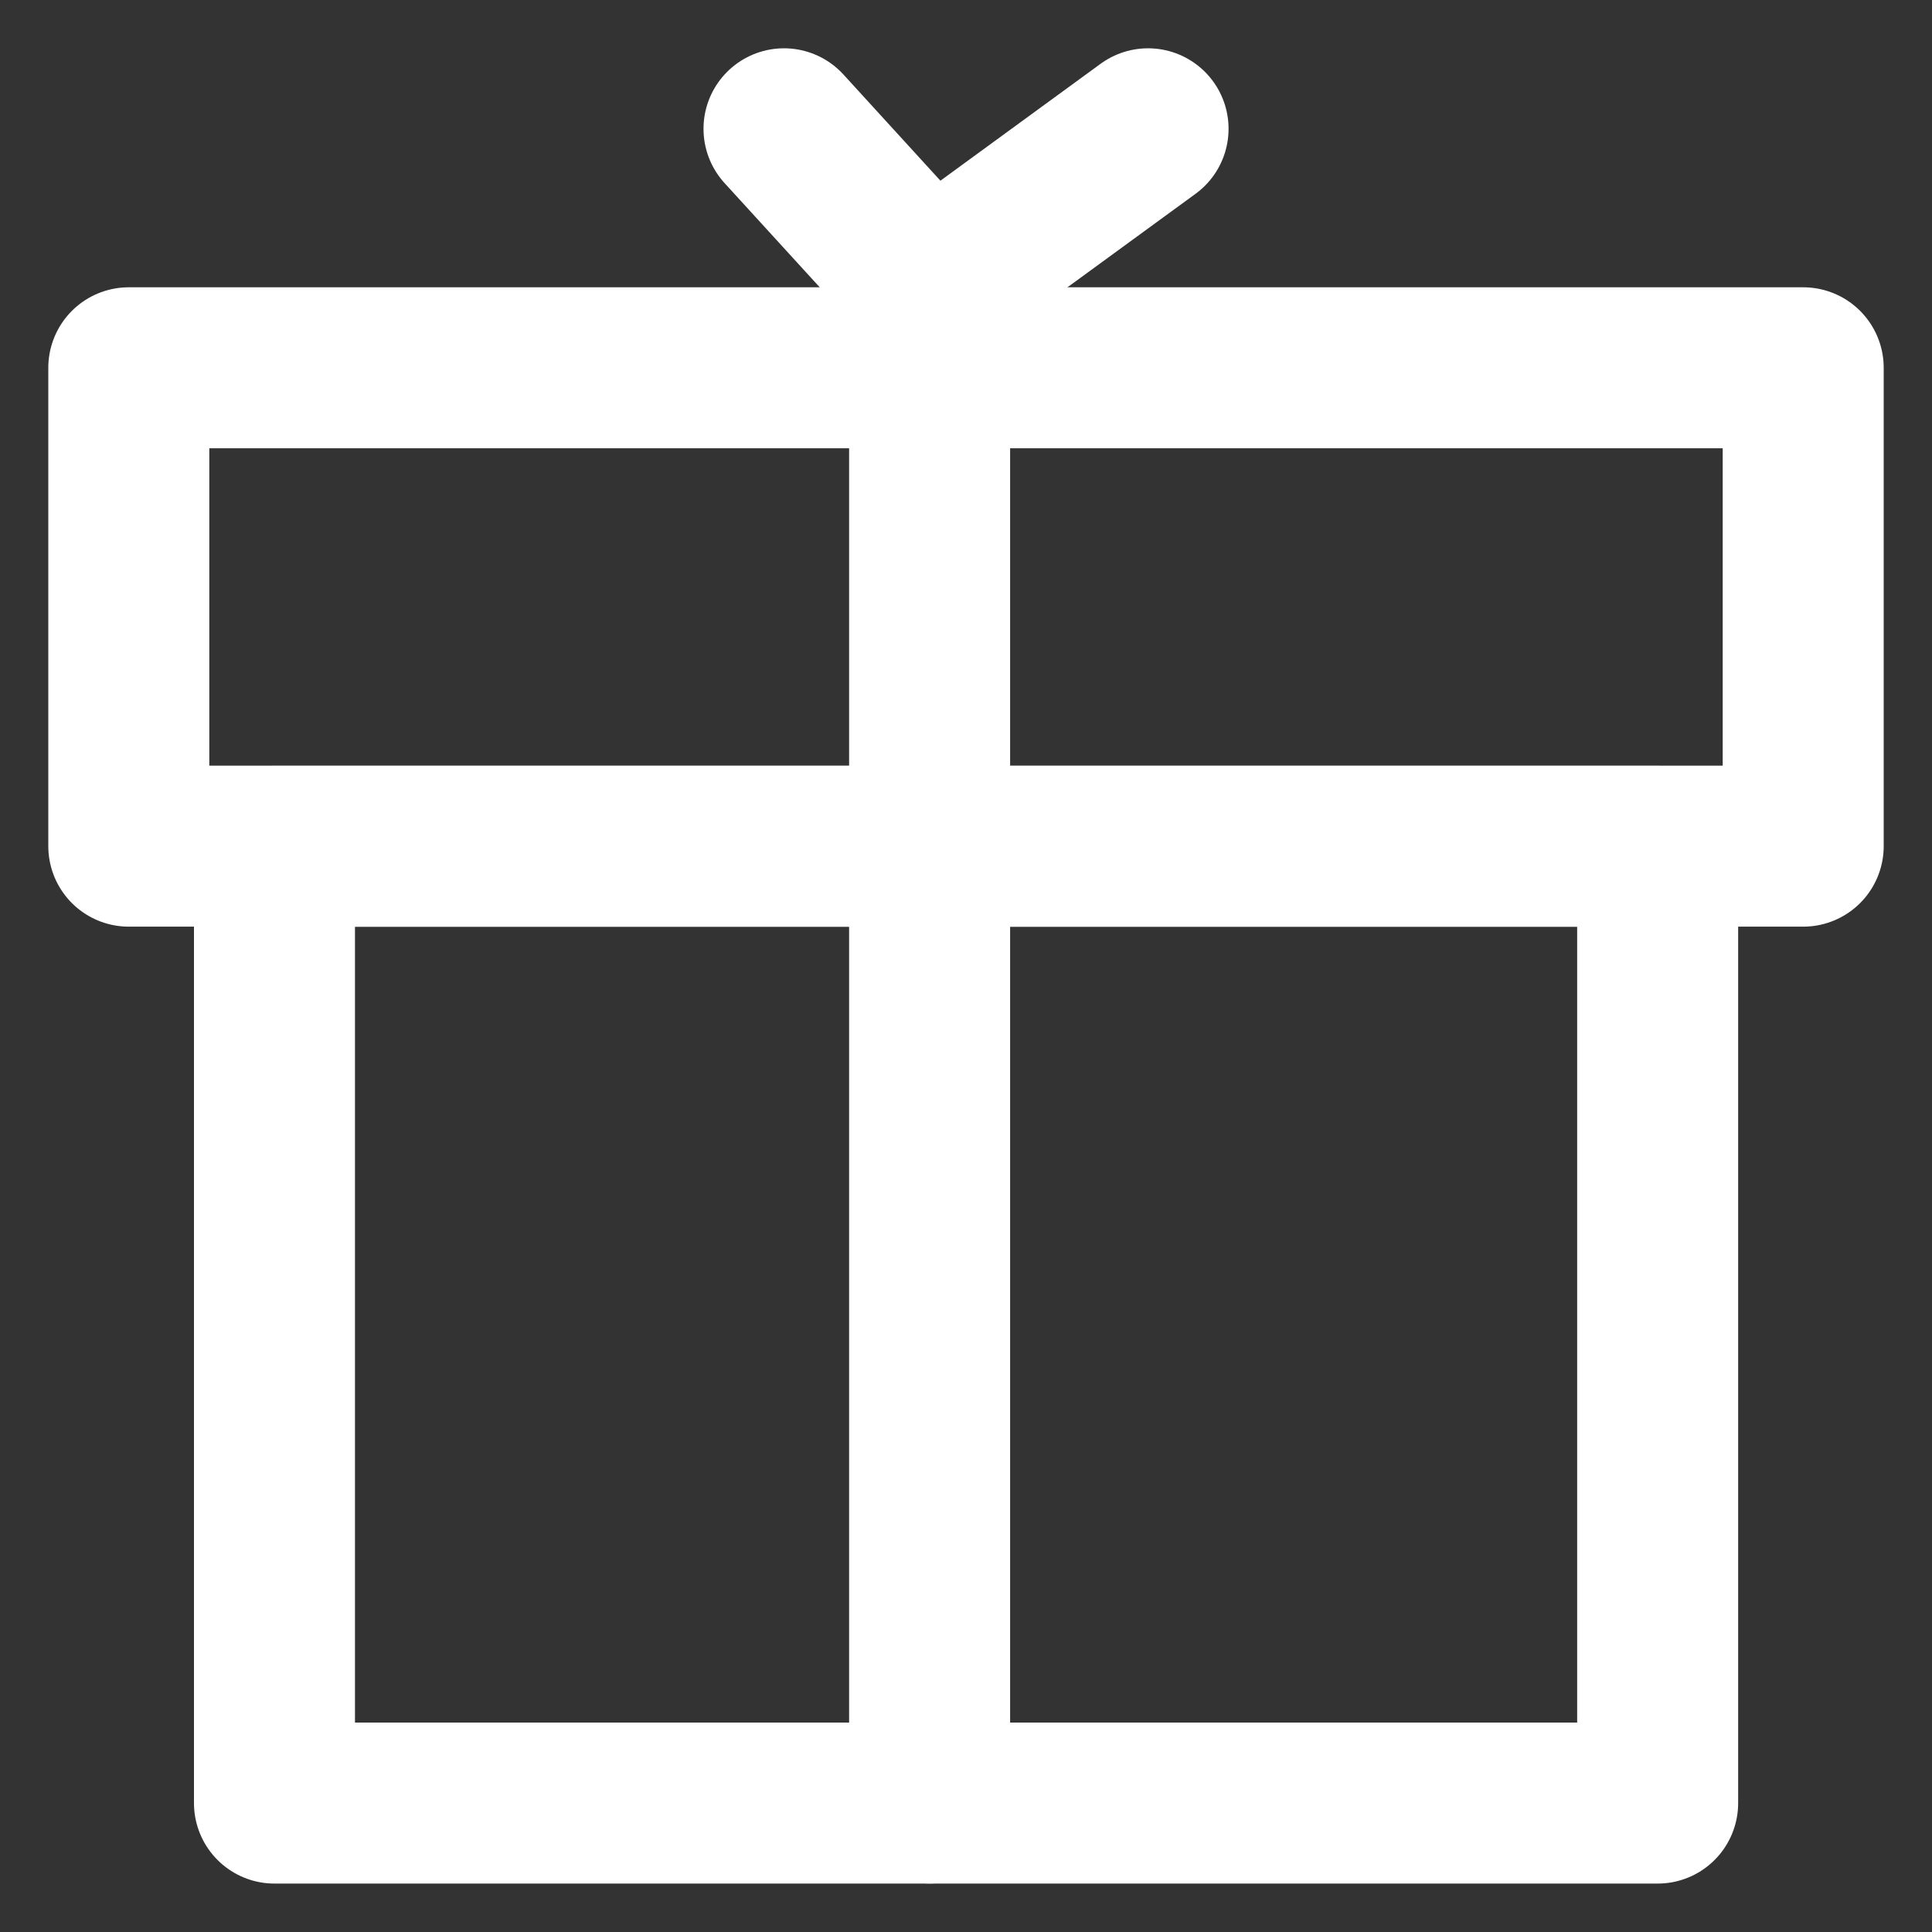 <svg width="30" height="30" viewBox="0 0 30 30" fill="none" xmlns="http://www.w3.org/2000/svg">
<rect x="0" y="0" width="30" height="30" fill="#333333" stroke="none"/>
<path d="M25.74 13.141H4.262V27.998H25.74V13.141Z" stroke="white" stroke-width="2.5" stroke-linecap="round" stroke-linejoin="round"/>
<path d="M28 5.711H2V13.139H28V5.711Z" stroke="white" stroke-width="2.5" stroke-linecap="round" stroke-linejoin="round"/>
<path d="M14.435 5.711V27.997" stroke="white" stroke-width="2.5" stroke-linecap="round" stroke-linejoin="round"/>
<path d="M14.435 4.476L12.174 2" stroke="white" stroke-width="2.5" stroke-linecap="round" stroke-linejoin="round"/>
<path d="M14.435 4.476L17.827 2" stroke="white" stroke-width="2.5" stroke-linecap="round" stroke-linejoin="round"/>
</svg>